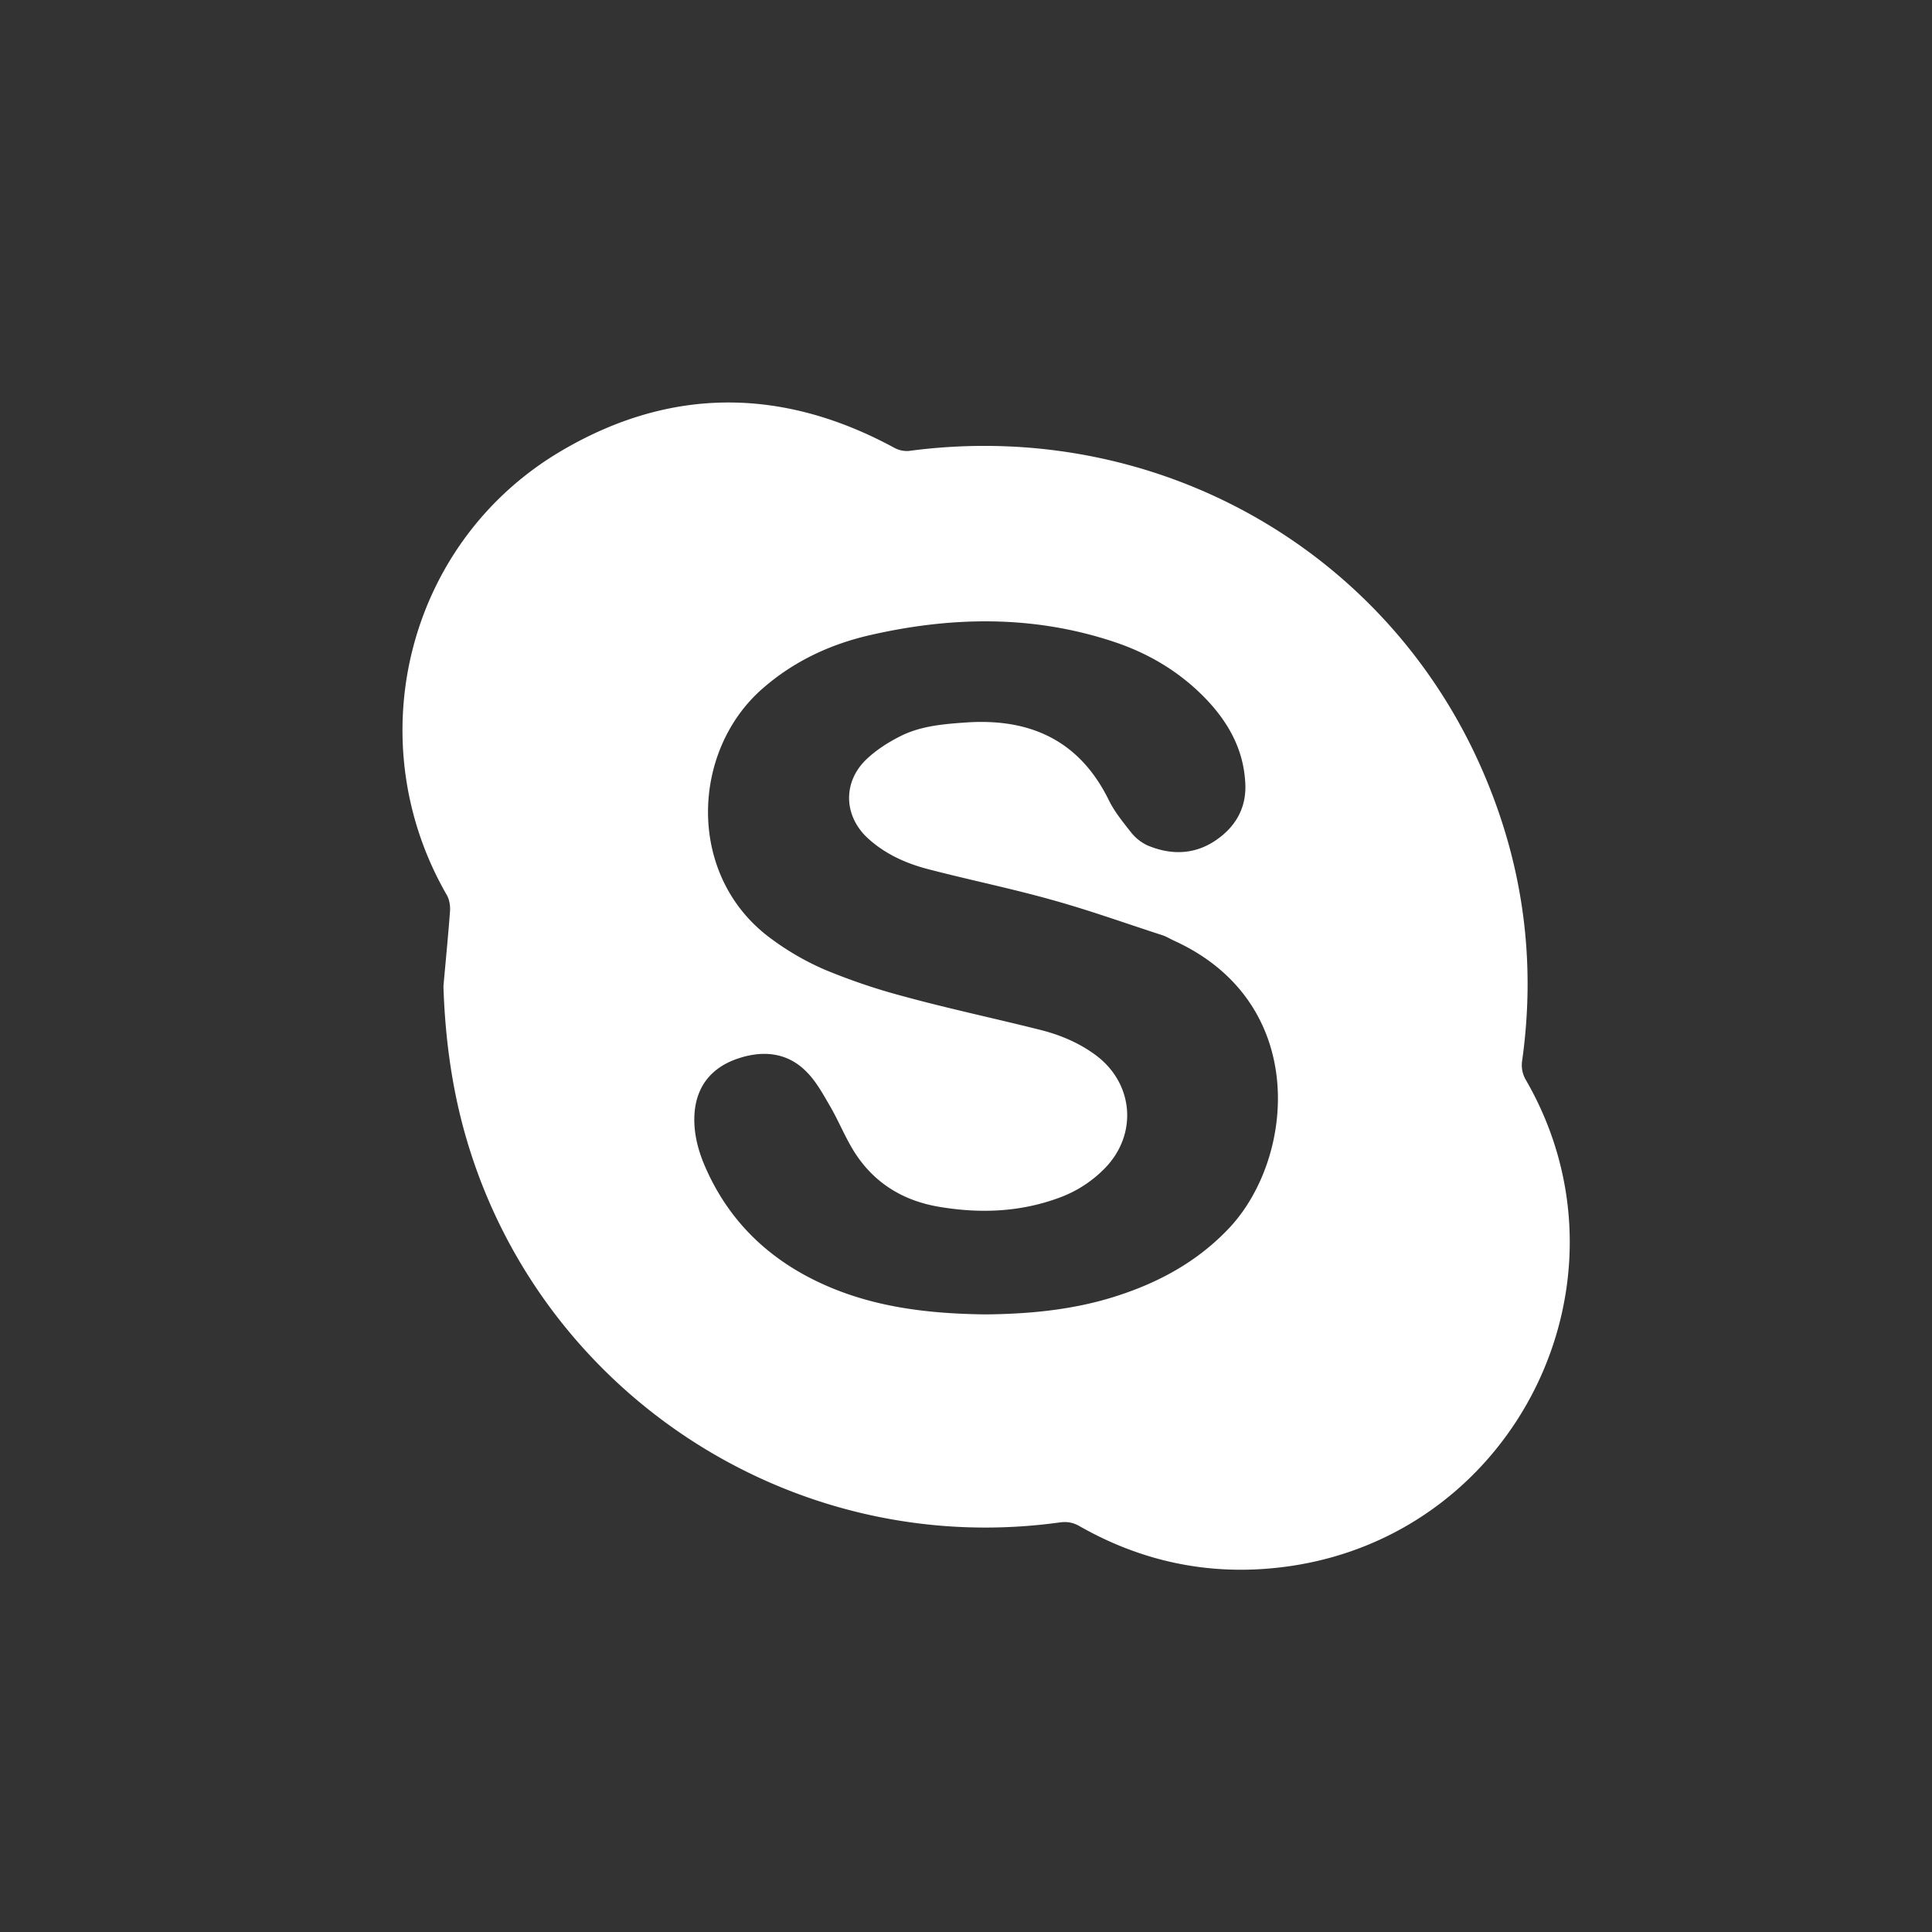 <svg xmlns="http://www.w3.org/2000/svg" width="48" height="48"><rect width="100%" height="100%" fill="#333333" stroke="none"/><path fill="#FFF" fill-rule="evenodd" d="M37.91 26.832a.729.729 0 0 1-.091-.492c.324-2.32.06-4.573-.803-6.752-2.285-5.803-8.18-9.223-14.438-8.384a.652.652 0 0 1-.356-.077c-2.765-1.5-5.543-1.527-8.257.064-3.843 2.247-5.092 7.19-2.862 11.05.06.105.083.251.079.375-.046.629-.11 1.262-.165 1.891.036 1.122.17 2.23.443 3.315 1.68 6.623 8.098 10.941 14.871 10.002.18-.024.33 0 .493.095 1.62.921 3.363 1.258 5.21.993 5.671-.815 8.742-7.124 5.876-12.08zm-7.34 3.645c-.825.89-1.856 1.434-3.01 1.779-1.003.297-2.039.391-3.089.4-1.359-.018-2.695-.165-3.953-.719-1.402-.616-2.432-1.604-3.025-3.011-.177-.423-.278-.873-.232-1.33.068-.64.438-1.075 1.044-1.287.63-.22 1.25-.175 1.737.324.247.248.42.576.598.88.182.32.325.658.507.976.493.859 1.254 1.35 2.235 1.502.989.161 1.97.121 2.924-.23a3.034 3.034 0 0 0 1.144-.736c.816-.837.72-2.091-.209-2.797-.438-.328-.93-.53-1.456-.656-1.108-.278-2.23-.516-3.334-.818-.665-.175-1.327-.4-1.966-.665a6.73 6.73 0 0 1-1.304-.751c-2.126-1.533-2.03-4.648-.251-6.217.78-.688 1.693-1.115 2.696-1.344 2.007-.458 4.01-.495 5.989.149.907.292 1.71.768 2.371 1.465.539.572.9 1.227.95 2.023.05.634-.23 1.133-.753 1.478-.53.351-1.113.351-1.683.108a1.153 1.153 0 0 1-.402-.323c-.196-.252-.406-.504-.547-.792-.72-1.47-1.93-2.044-3.54-1.936-.57.04-1.14.085-1.65.346-.311.157-.617.355-.863.597-.575.58-.525 1.417.092 1.96.419.373.92.598 1.454.738 1.027.269 2.07.48 3.092.768.926.256 1.838.585 2.752.88.095.033.191.092.287.136 3.338 1.524 3.005 5.349 1.395 7.103z"/></svg>